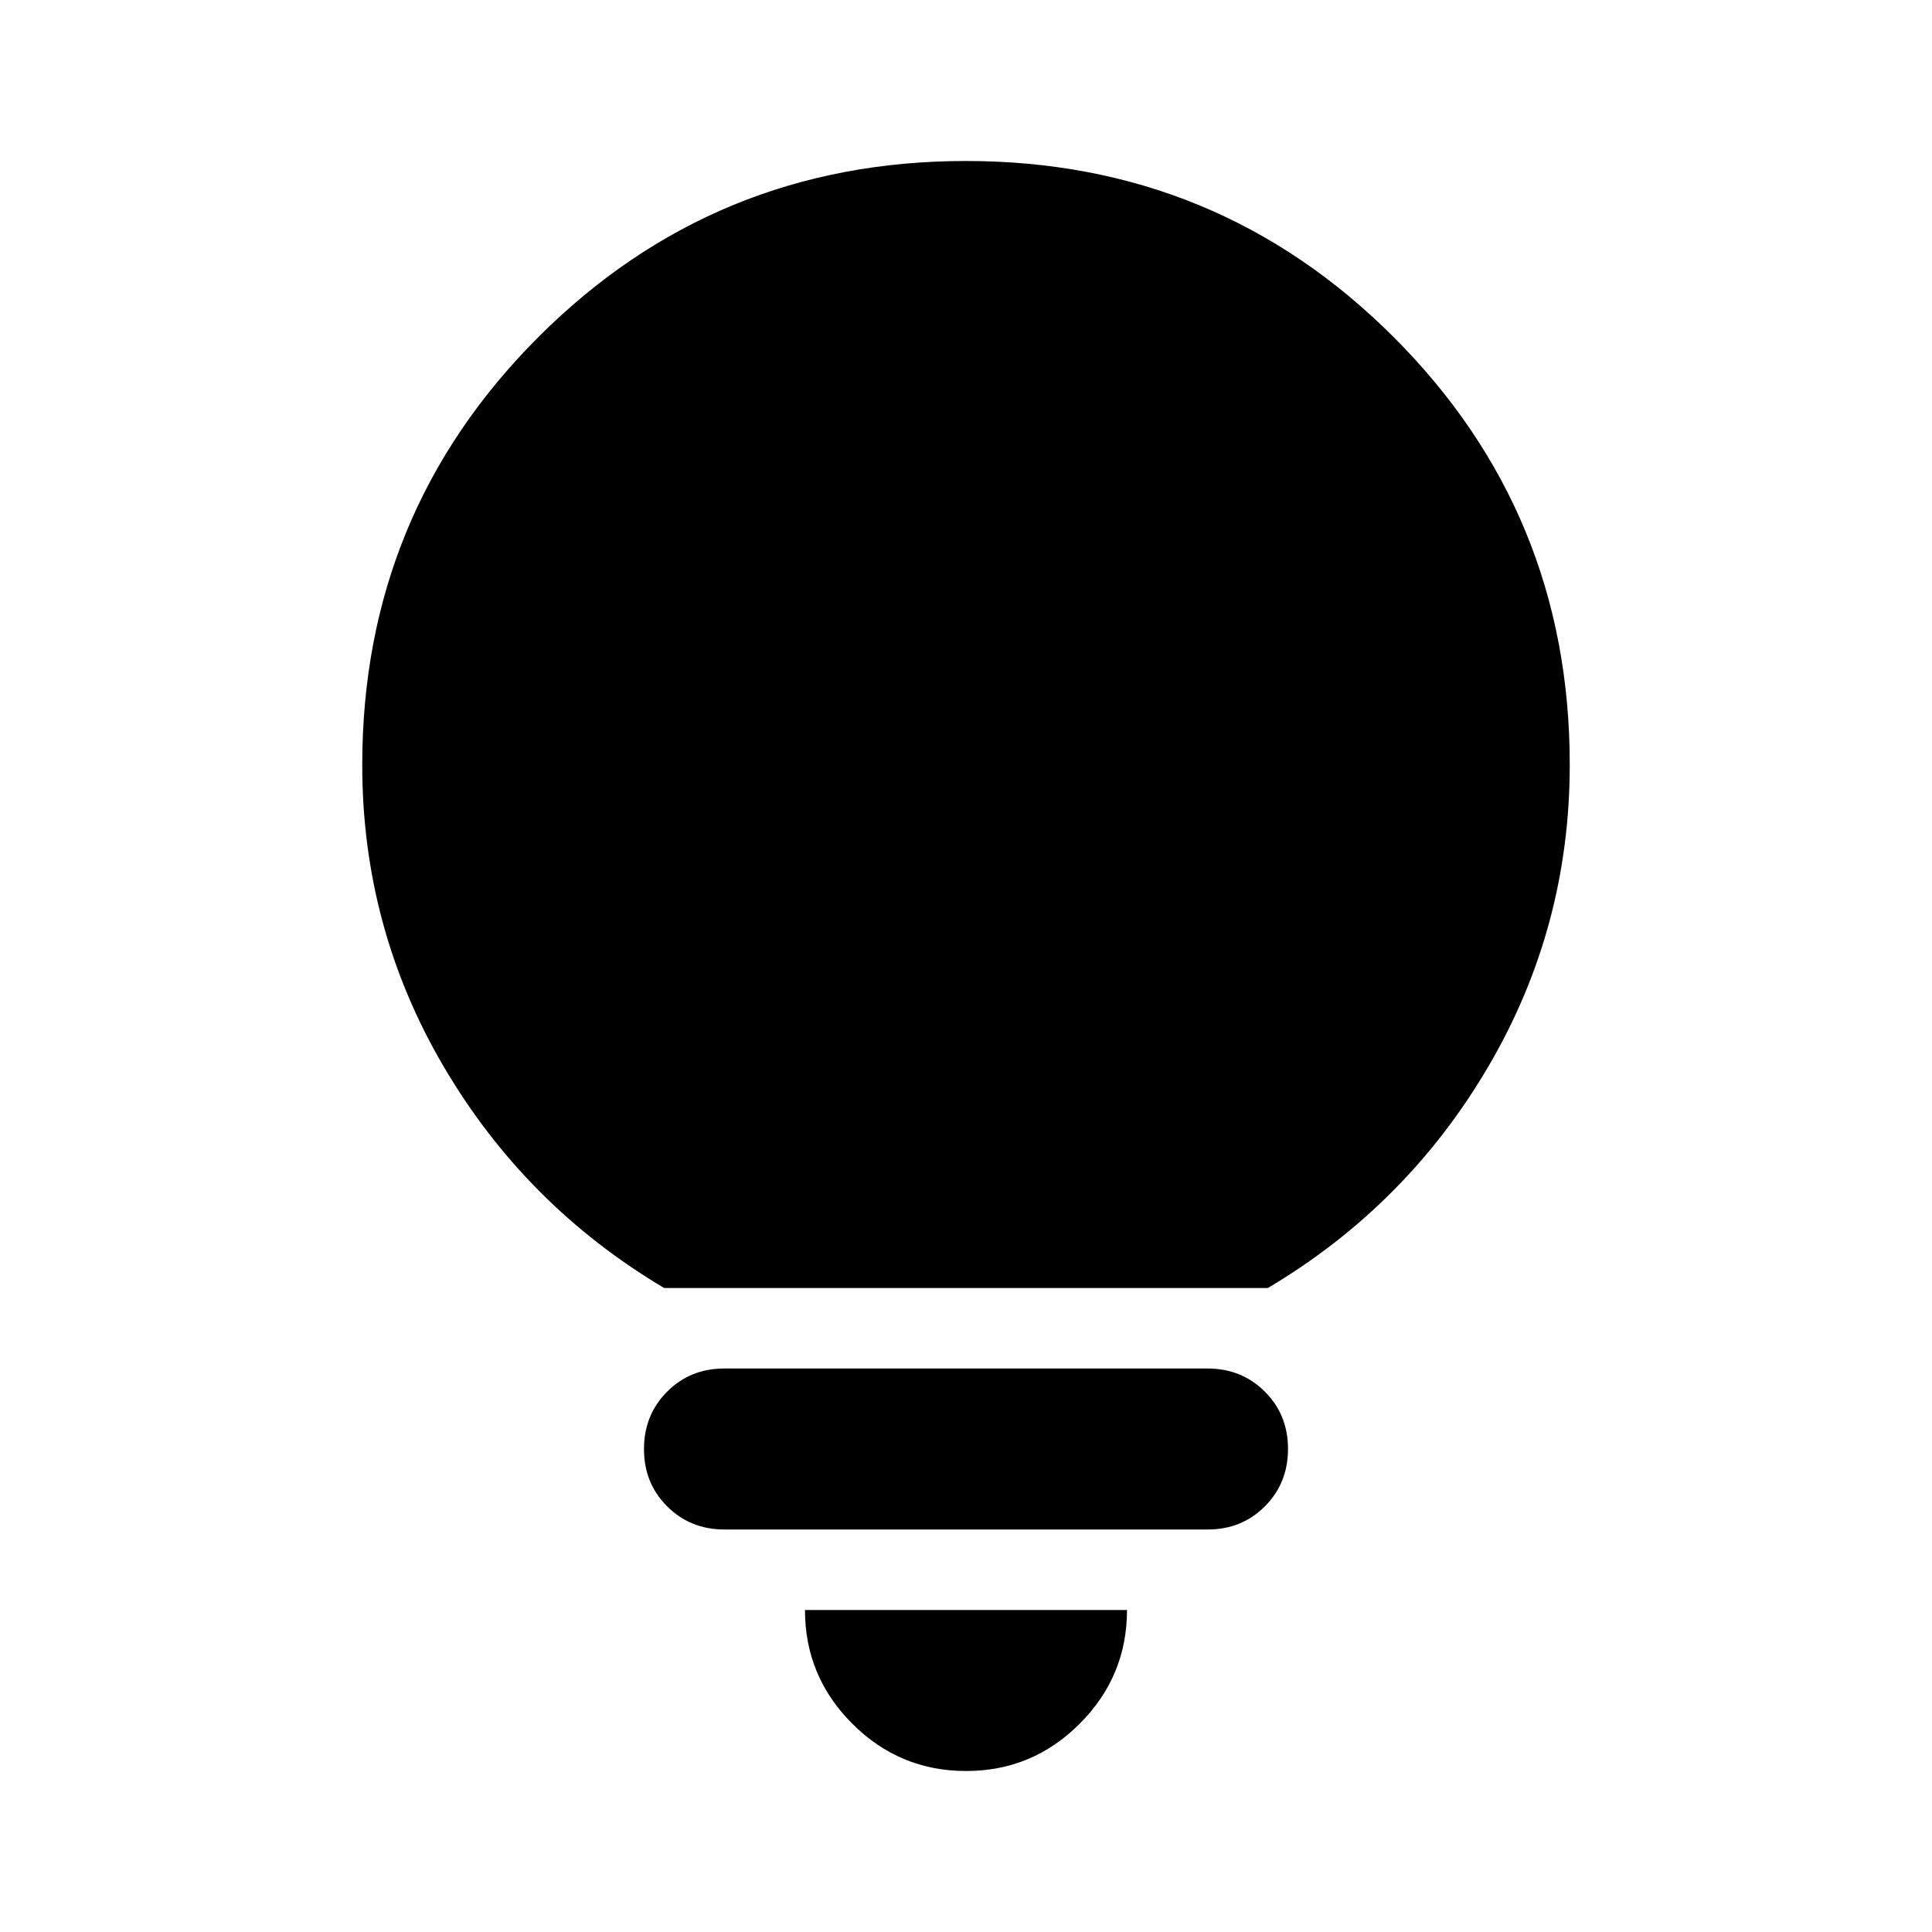 <svg xmlns="http://www.w3.org/2000/svg" width="1em" height="1em" viewBox="0 0 24 24"><path fill="currentColor" d="M12 22q-.825 0-1.413-.588T10 20h4q0 .825-.588 1.413T12 22Zm-3-3q-.425 0-.713-.288T8 18q0-.425.288-.713T9 17h6q.425 0 .713.288T16 18q0 .425-.288.713T15 19H9Zm-.75-3q-1.725-1.025-2.738-2.75T4.5 9.5q0-3.125 2.188-5.313T12 2q3.125 0 5.313 2.188T19.5 9.5q0 2.025-1.012 3.75T15.75 16h-7.5Z"/></svg>